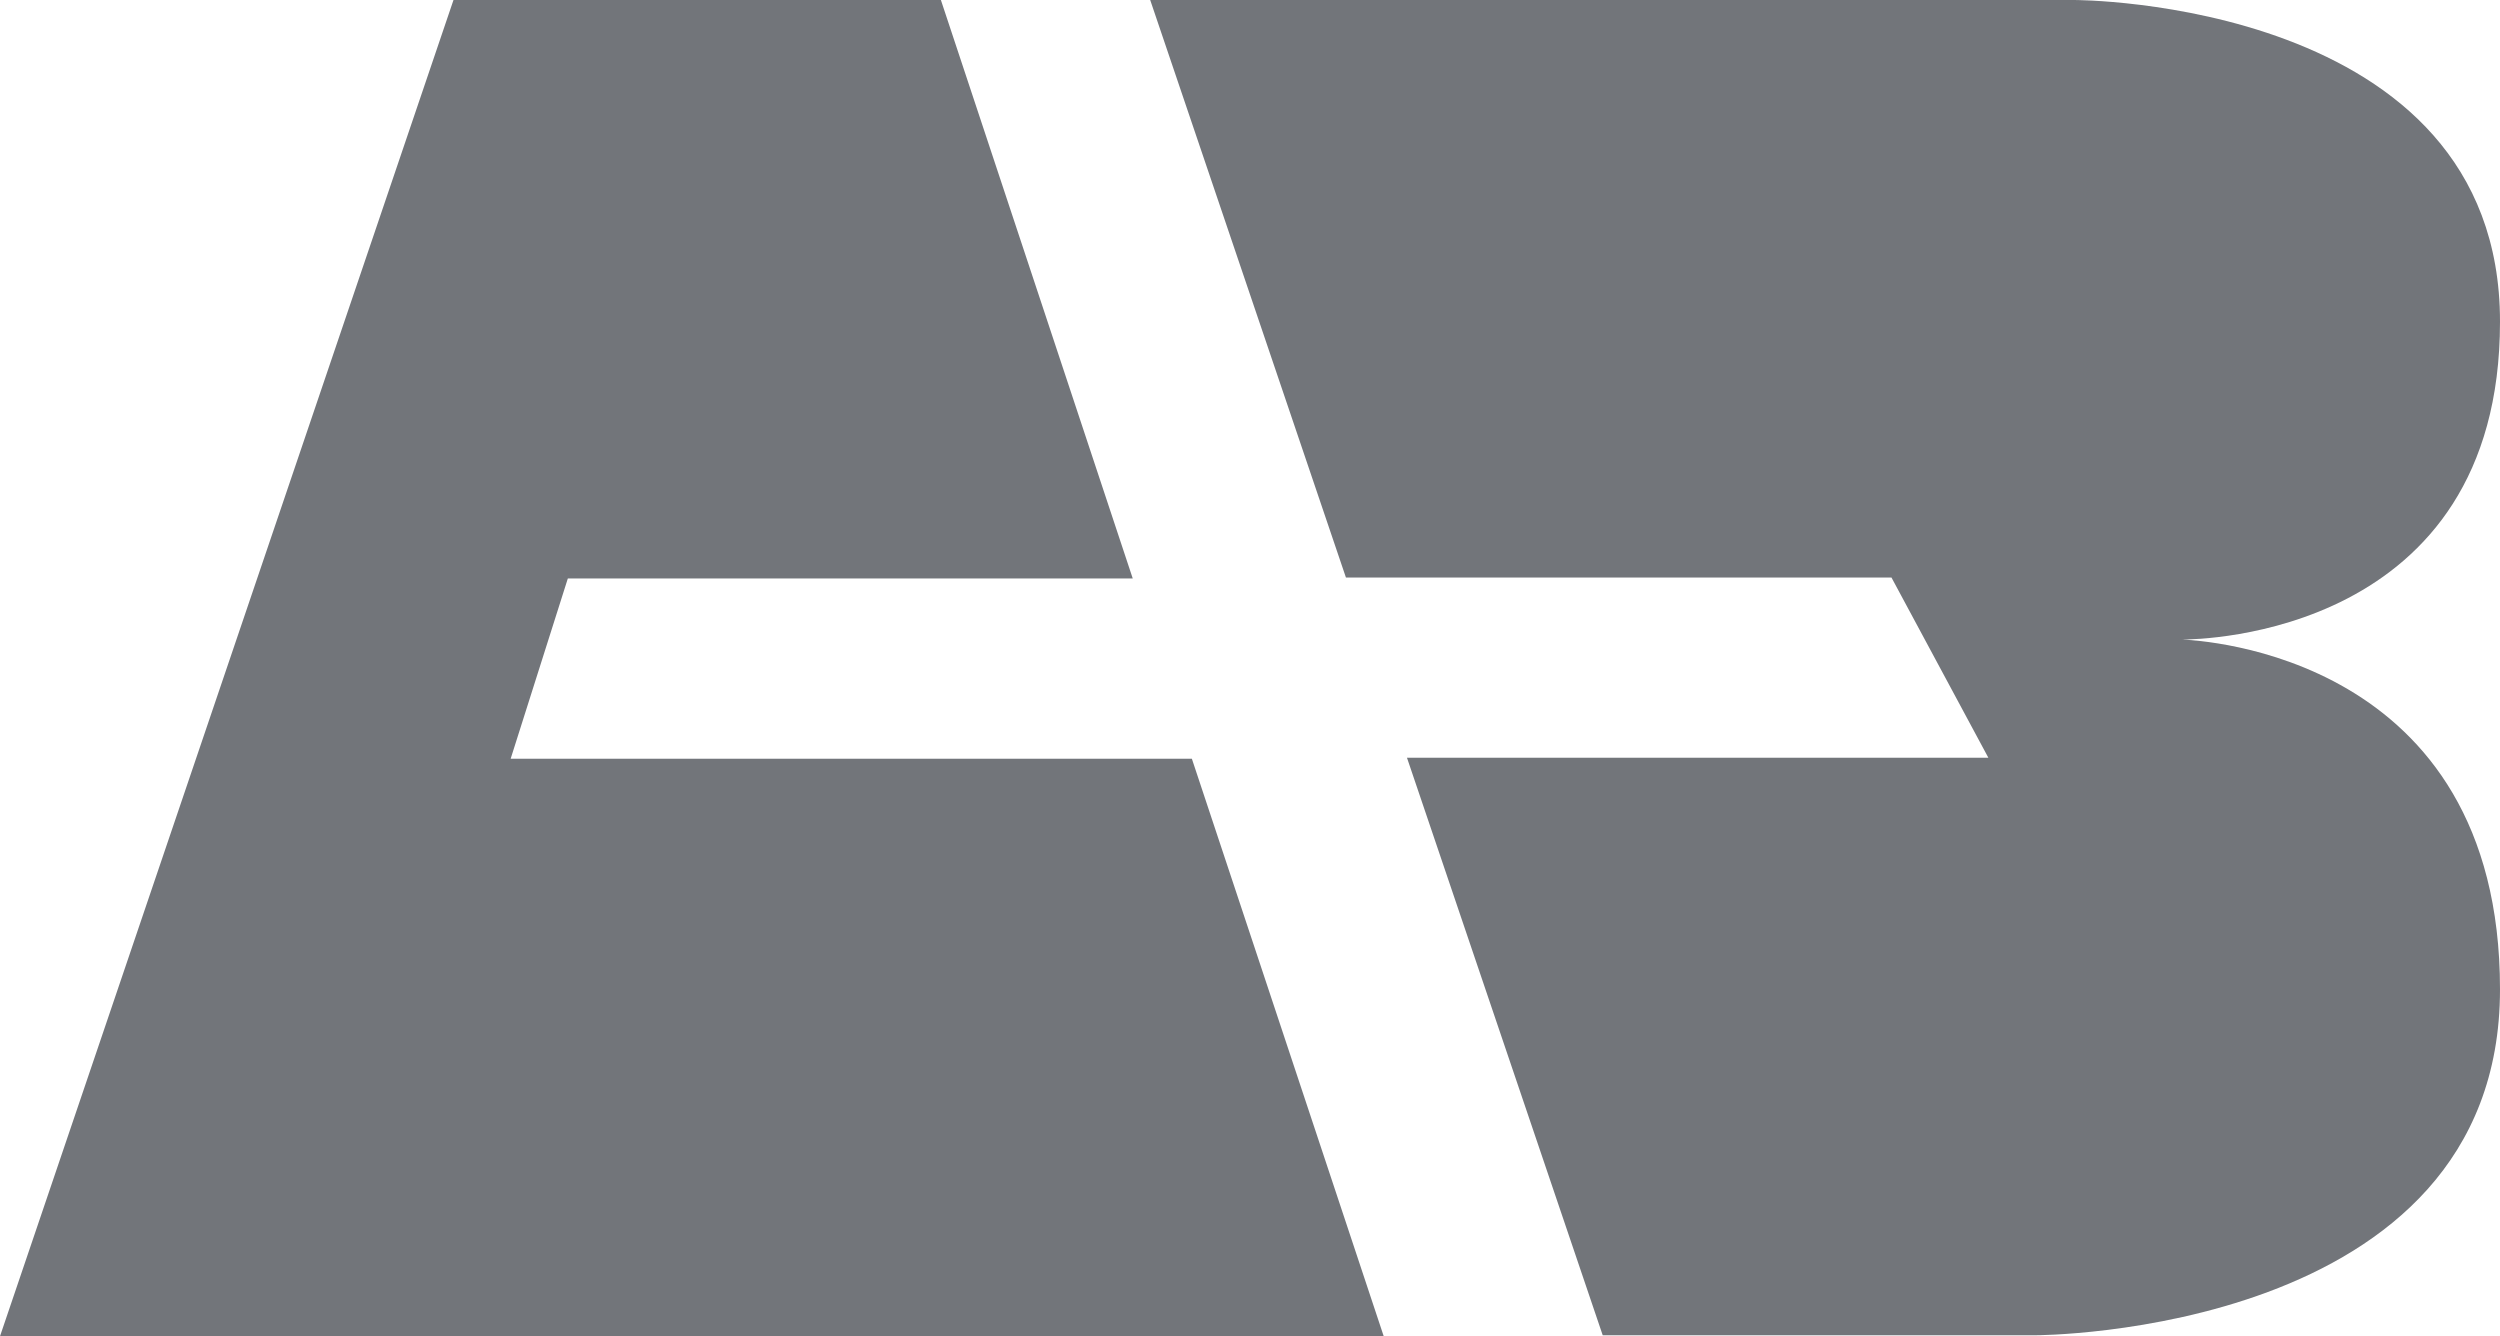 <?xml version="1.0" encoding="utf-8"?>
<!-- Generator: Adobe Illustrator 25.0.1, SVG Export Plug-In . SVG Version: 6.00 Build 0)  -->
<svg version="1.1" id="Layer_1" xmlns="http://www.w3.org/2000/svg" xmlns:xlink="http://www.w3.org/1999/xlink" x="0px" y="0px"
	 viewBox="0 0 258 137.9" style="enable-background:new 0 0 258 137.9;" xml:space="preserve">
<style type="text/css">
	.st0{fill:#72757A;}
</style>
<g id="Layer_2_1_">
	<g id="Layer_1-2">
		<polygon class="st0" points="142.8,137.9 0,137.9 46.8,0 97.1,0 116.9,59.7 58.6,59.7 52.7,78.3 123,78.3 		"/>
		<path class="st0" d="M258,102.1c0,35.7-47.9,35.7-48,35.7h-44.6l-20.2-59.6h60l-10-18.6h-56.3L118.7,0H214c0,0,44-0.1,44,33.2
			c0,32.4-31,32.8-32.8,32.8C227,66.1,258,67.5,258,102.1z"/>
	</g>
</g>
</svg>
